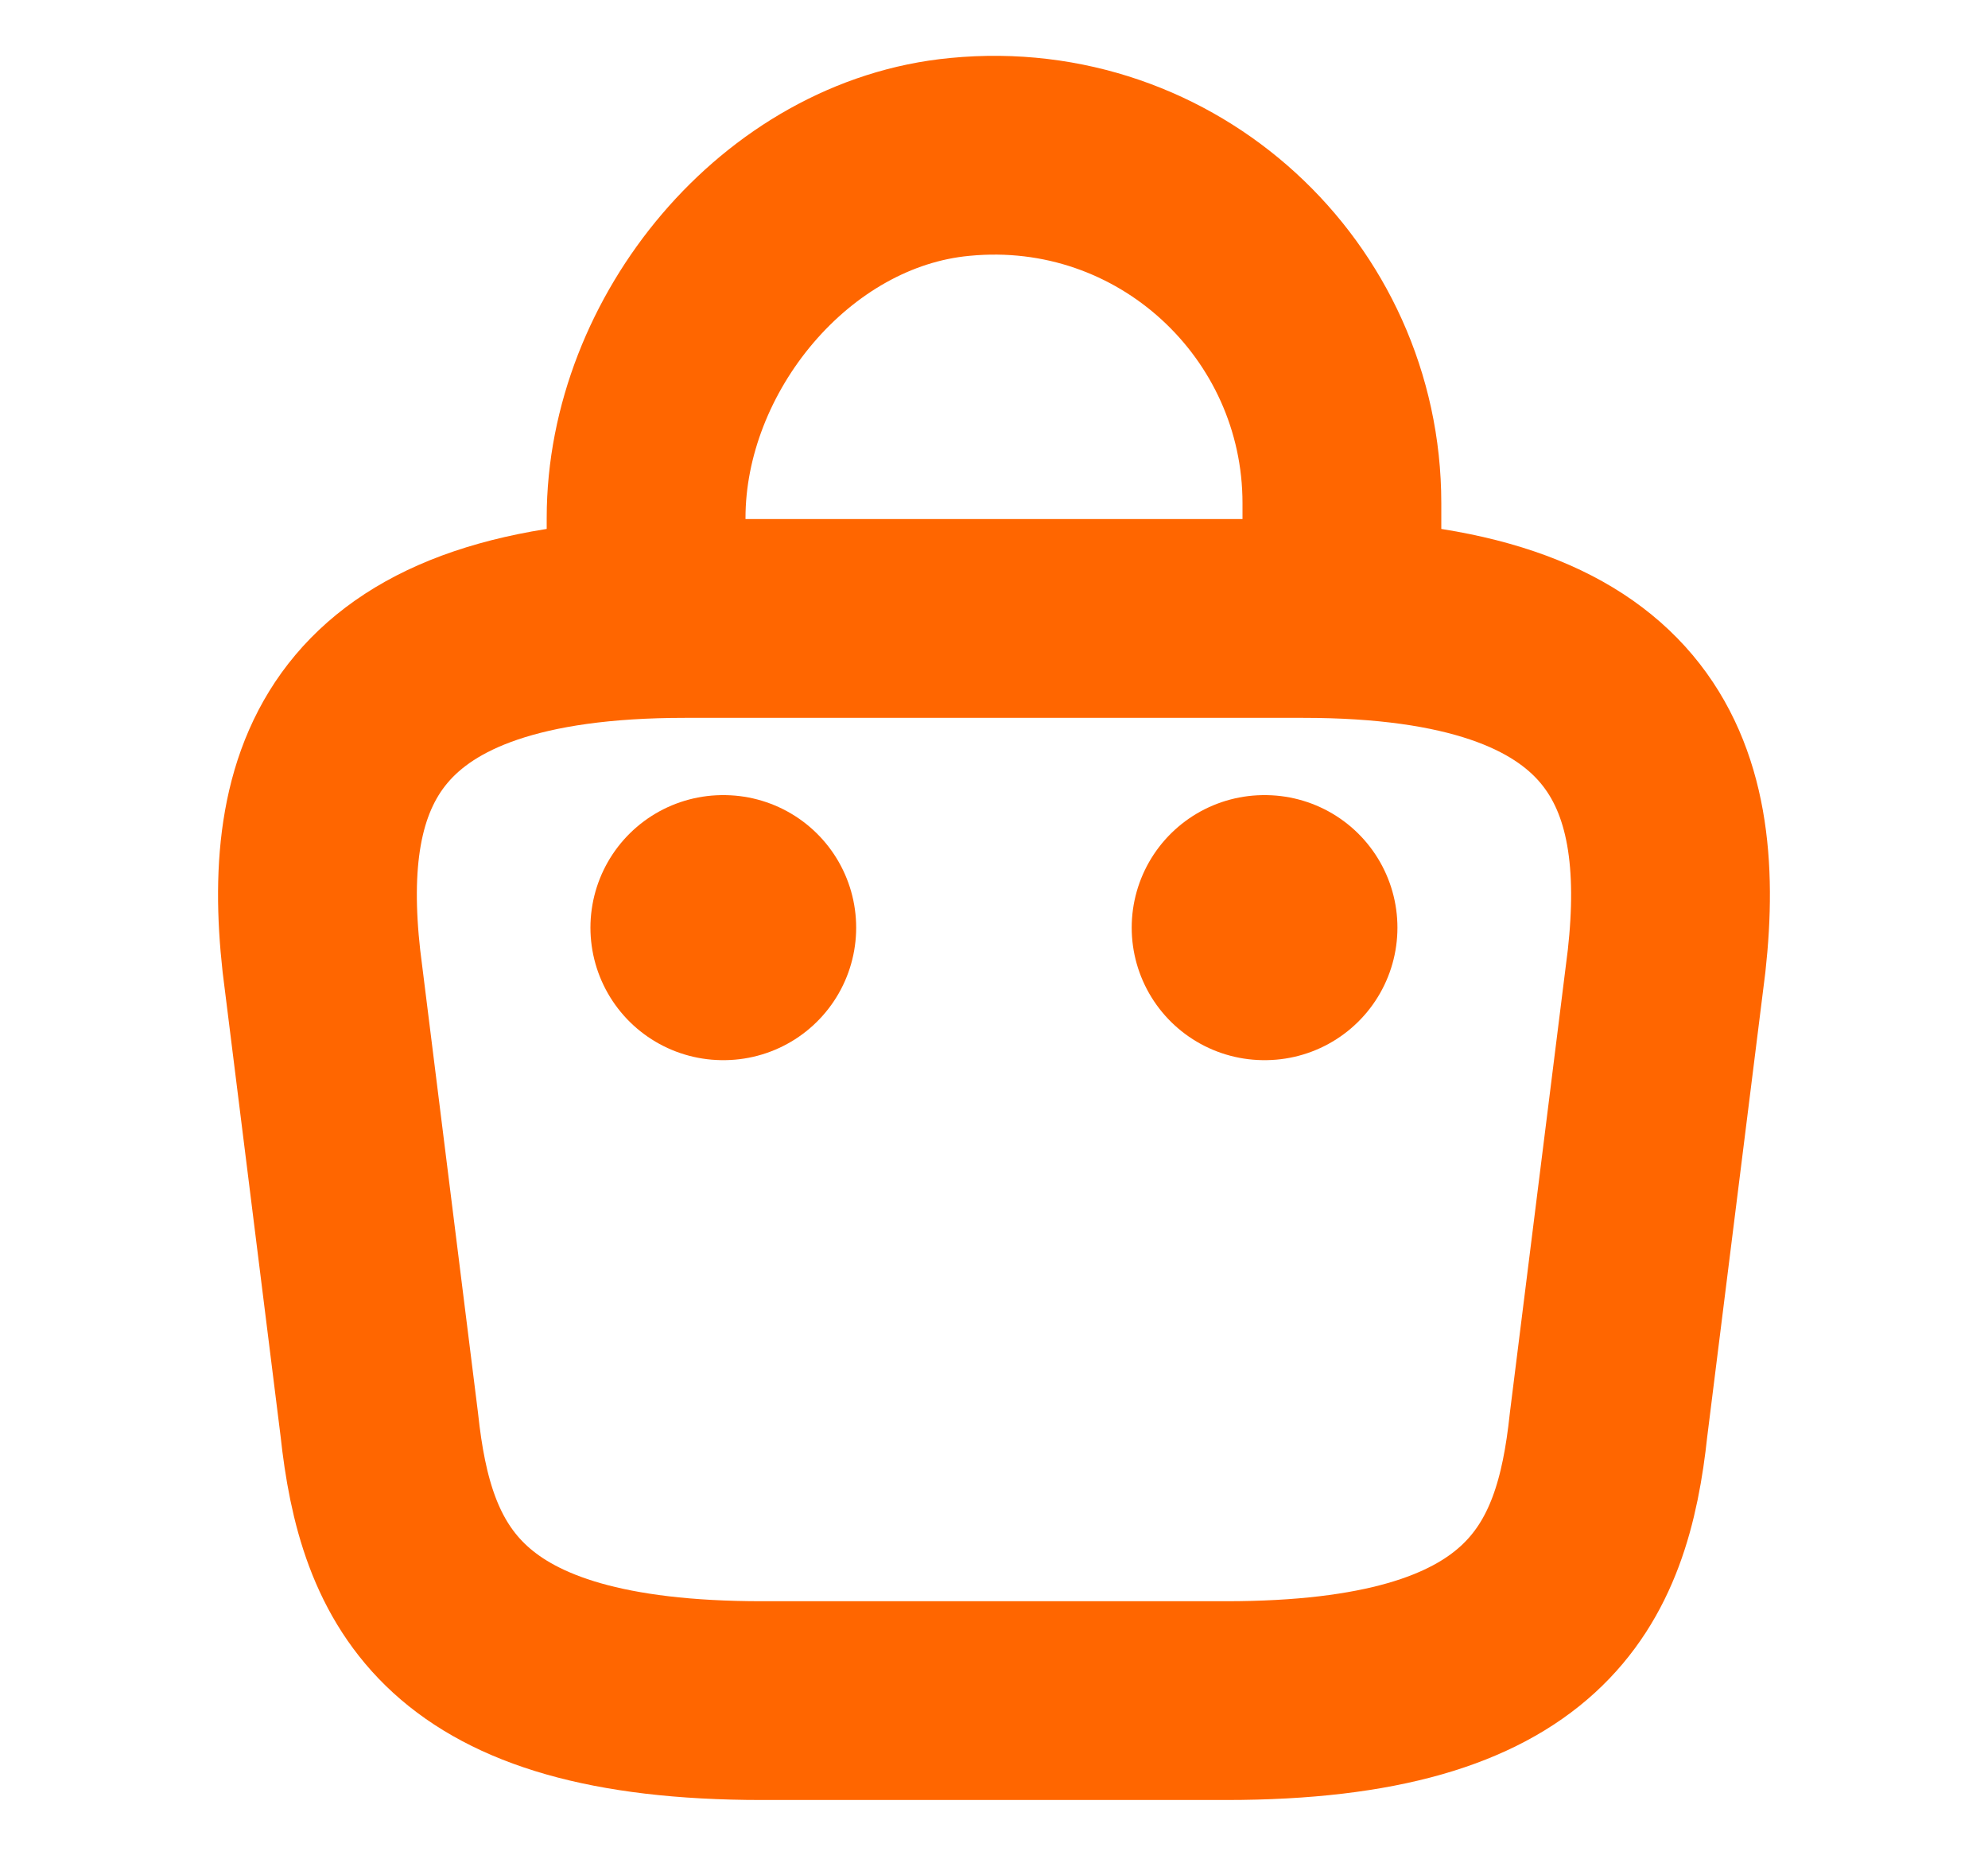 <svg width="15" height="14" viewBox="0 0 15 14" fill="none" xmlns="http://www.w3.org/2000/svg">
<g id="vuesax/linear/bag-2">
<g id="bag-2">
<path id="Vector" d="M4.875 4.474V3.908C4.875 2.596 5.931 1.307 7.243 1.184C8.807 1.032 10.125 2.263 10.125 3.797V4.602" stroke="#FF6600" stroke-width="1.5" stroke-miterlimit="10" stroke-linecap="round" stroke-linejoin="round"/>
<path id="Vector_2" d="M5.75 12.833H9.25C11.595 12.833 12.015 11.894 12.137 10.751L12.575 7.251C12.732 5.828 12.324 4.667 9.833 4.667H5.167C2.676 4.667 2.267 5.828 2.425 7.251L2.862 10.751C2.985 11.894 3.405 12.833 5.75 12.833Z" stroke="#FF6600" stroke-width="1.5" stroke-miterlimit="10" stroke-linecap="round" stroke-linejoin="round"/>
<path id="Vector_3" d="M9.539 7H9.544" stroke="#FF6600" stroke-width="2" stroke-linecap="round" stroke-linejoin="round"/>
<path id="Vector_4" d="M5.455 7H5.46" stroke="#FF6600" stroke-width="2" stroke-linecap="round" stroke-linejoin="round"/>
</g>
</g>
</svg>

